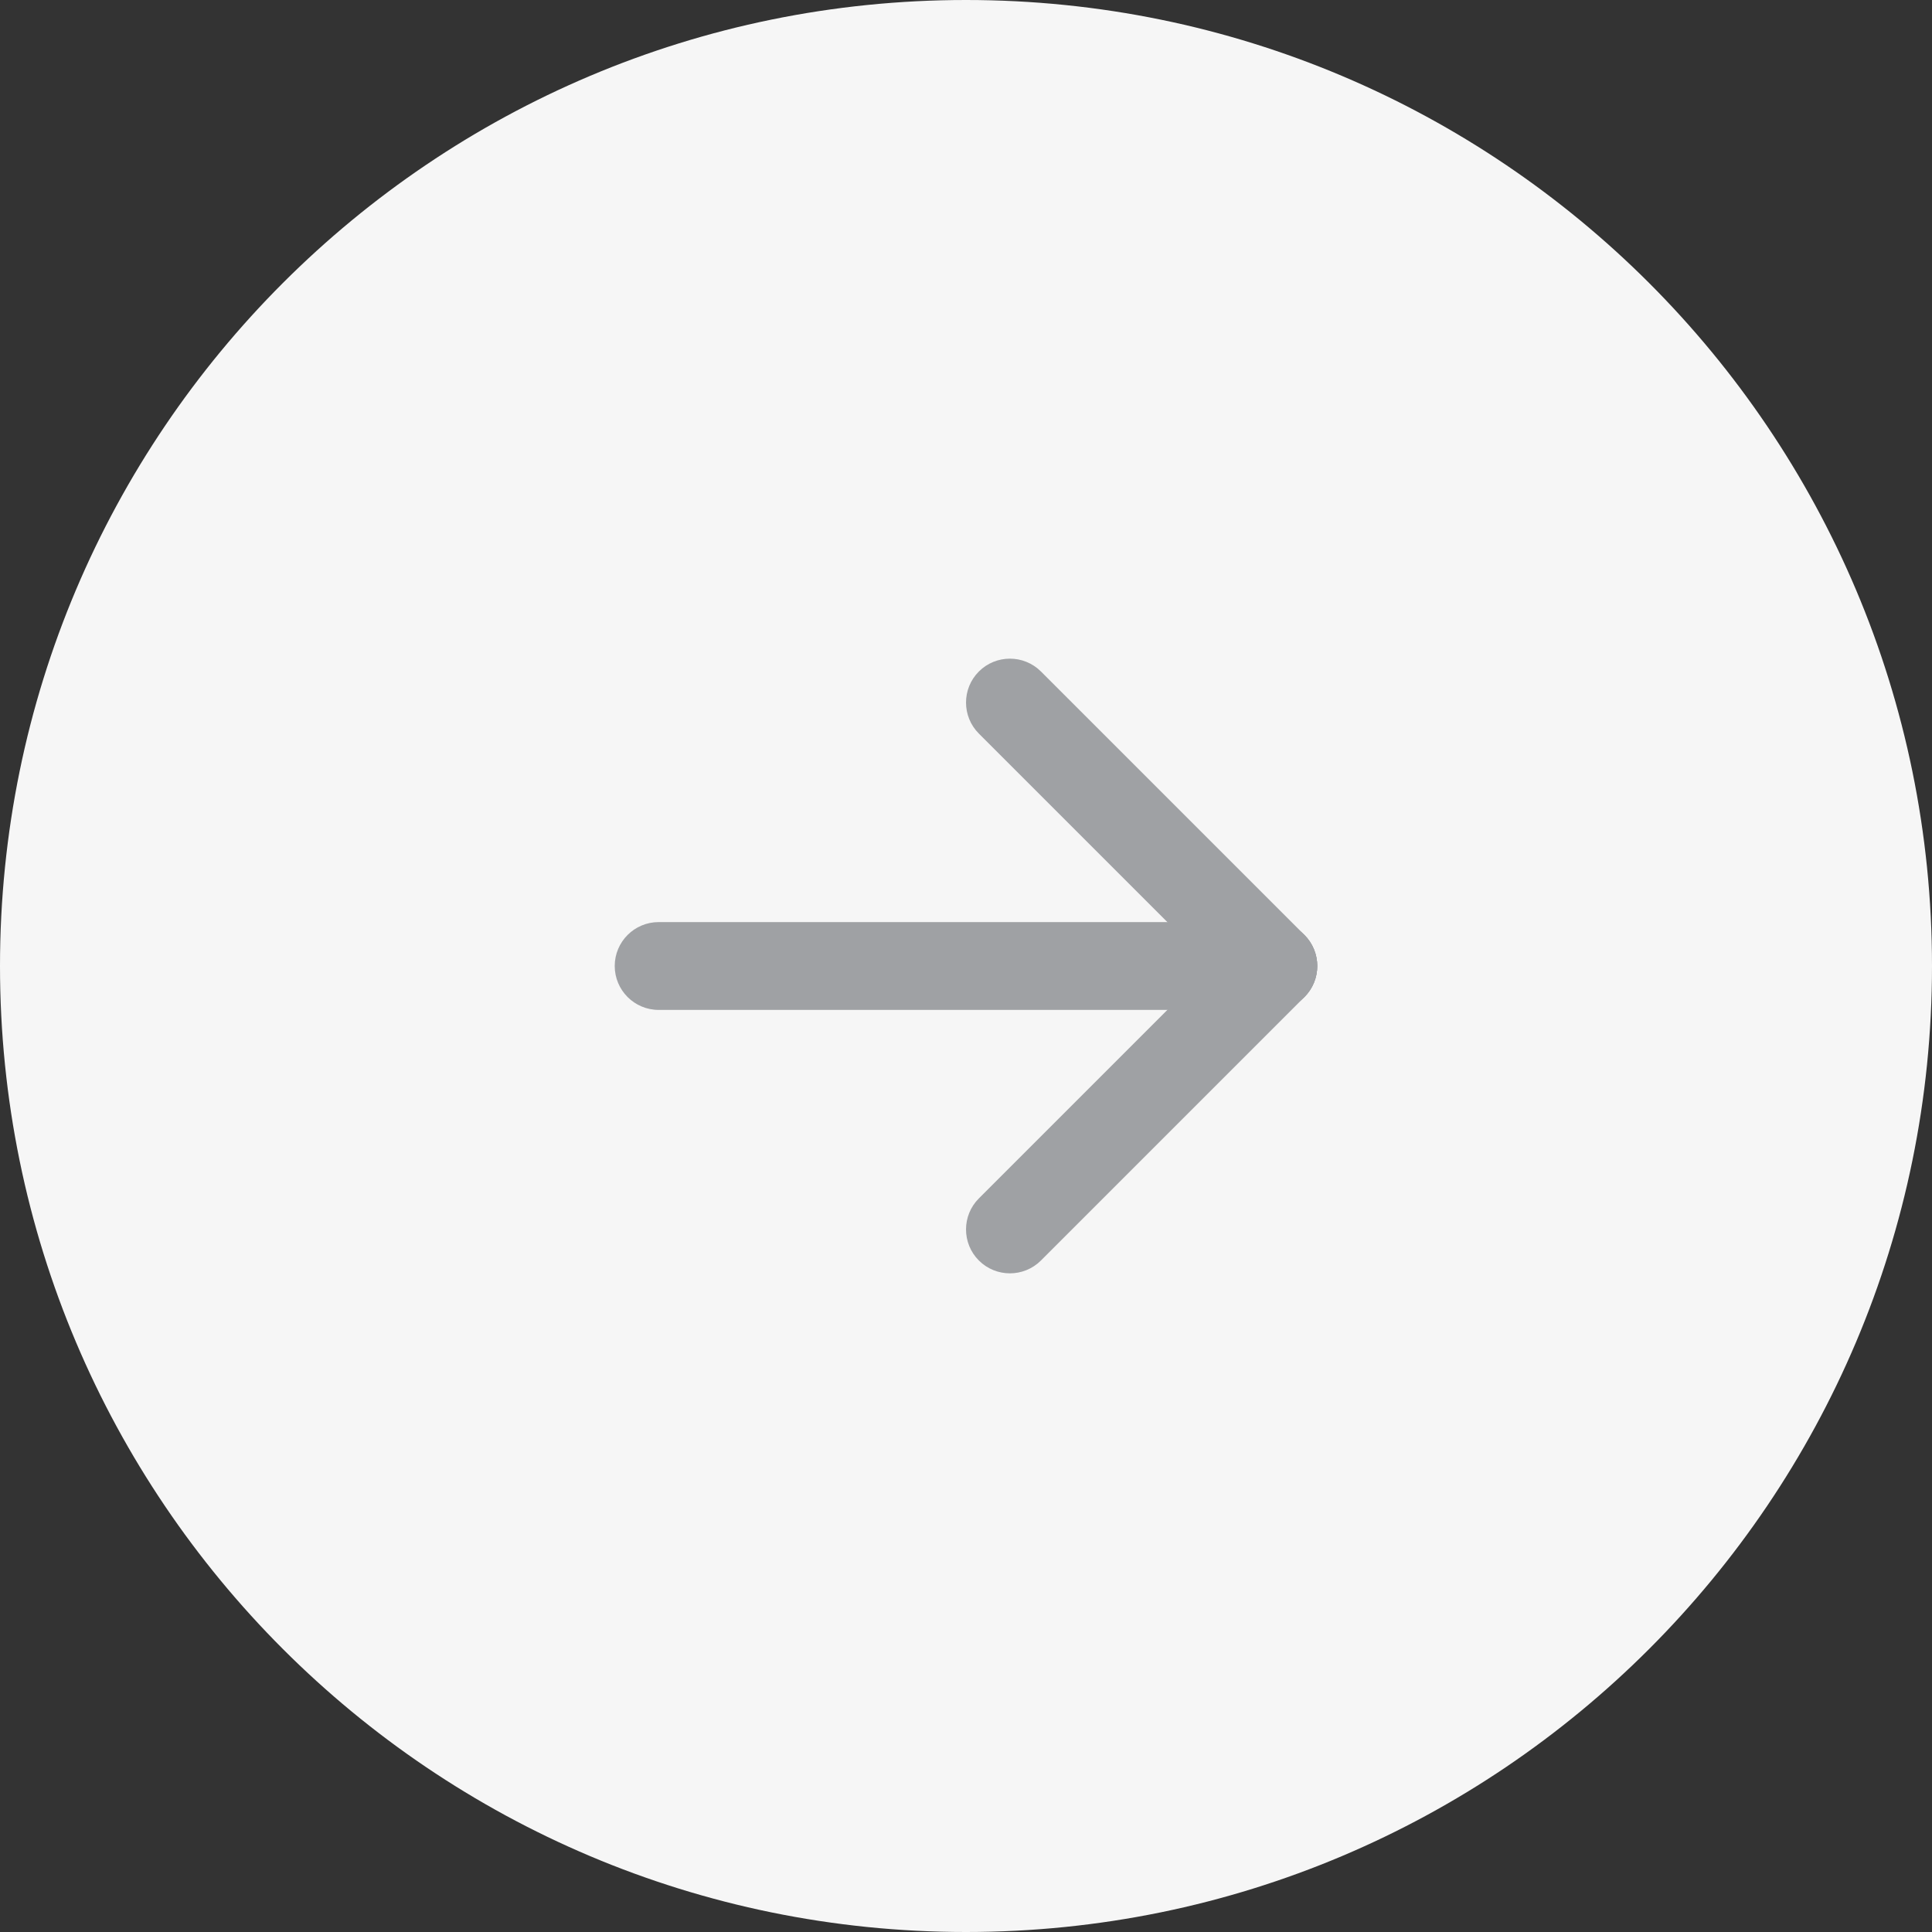 <svg xmlns="http://www.w3.org/2000/svg" width="44" height="44" fill="none" viewBox="0 0 44 44">
    <rect x="0" y="0" width="44" height="44" fill="#333333" stroke="none"/>
    <path fill="#F6F6F6" d="M0 22C0 9.85 9.85 0 22 0s22 9.85 22 22-9.85 22-22 22S0 34.15 0 22z"/>
    <path fill="#9FA1A4" fill-rule="evenodd" d="M14 22c0-.552.448-1 1-1h14c.552 0 1 .448 1 1s-.448 1-1 1H15c-.552 0-1-.448-1-1z" clip-rule="evenodd"/>
    <path fill="#9FA1A4" fill-rule="evenodd" d="M29.707 21.293c.39.39.39 1.024 0 1.414l-6 6c-.39.39-1.024.39-1.414 0-.39-.39-.39-1.024 0-1.414l6-6c.39-.39 1.024-.39 1.414 0z" clip-rule="evenodd"/>
    <path fill="#9FA1A4" fill-rule="evenodd" d="M22.293 15.293c.39-.39 1.024-.39 1.414 0l6 6c.39.39.39 1.024 0 1.414-.39.39-1.024.39-1.414 0l-6-6c-.39-.39-.39-1.024 0-1.414z" clip-rule="evenodd"/>
</svg>
